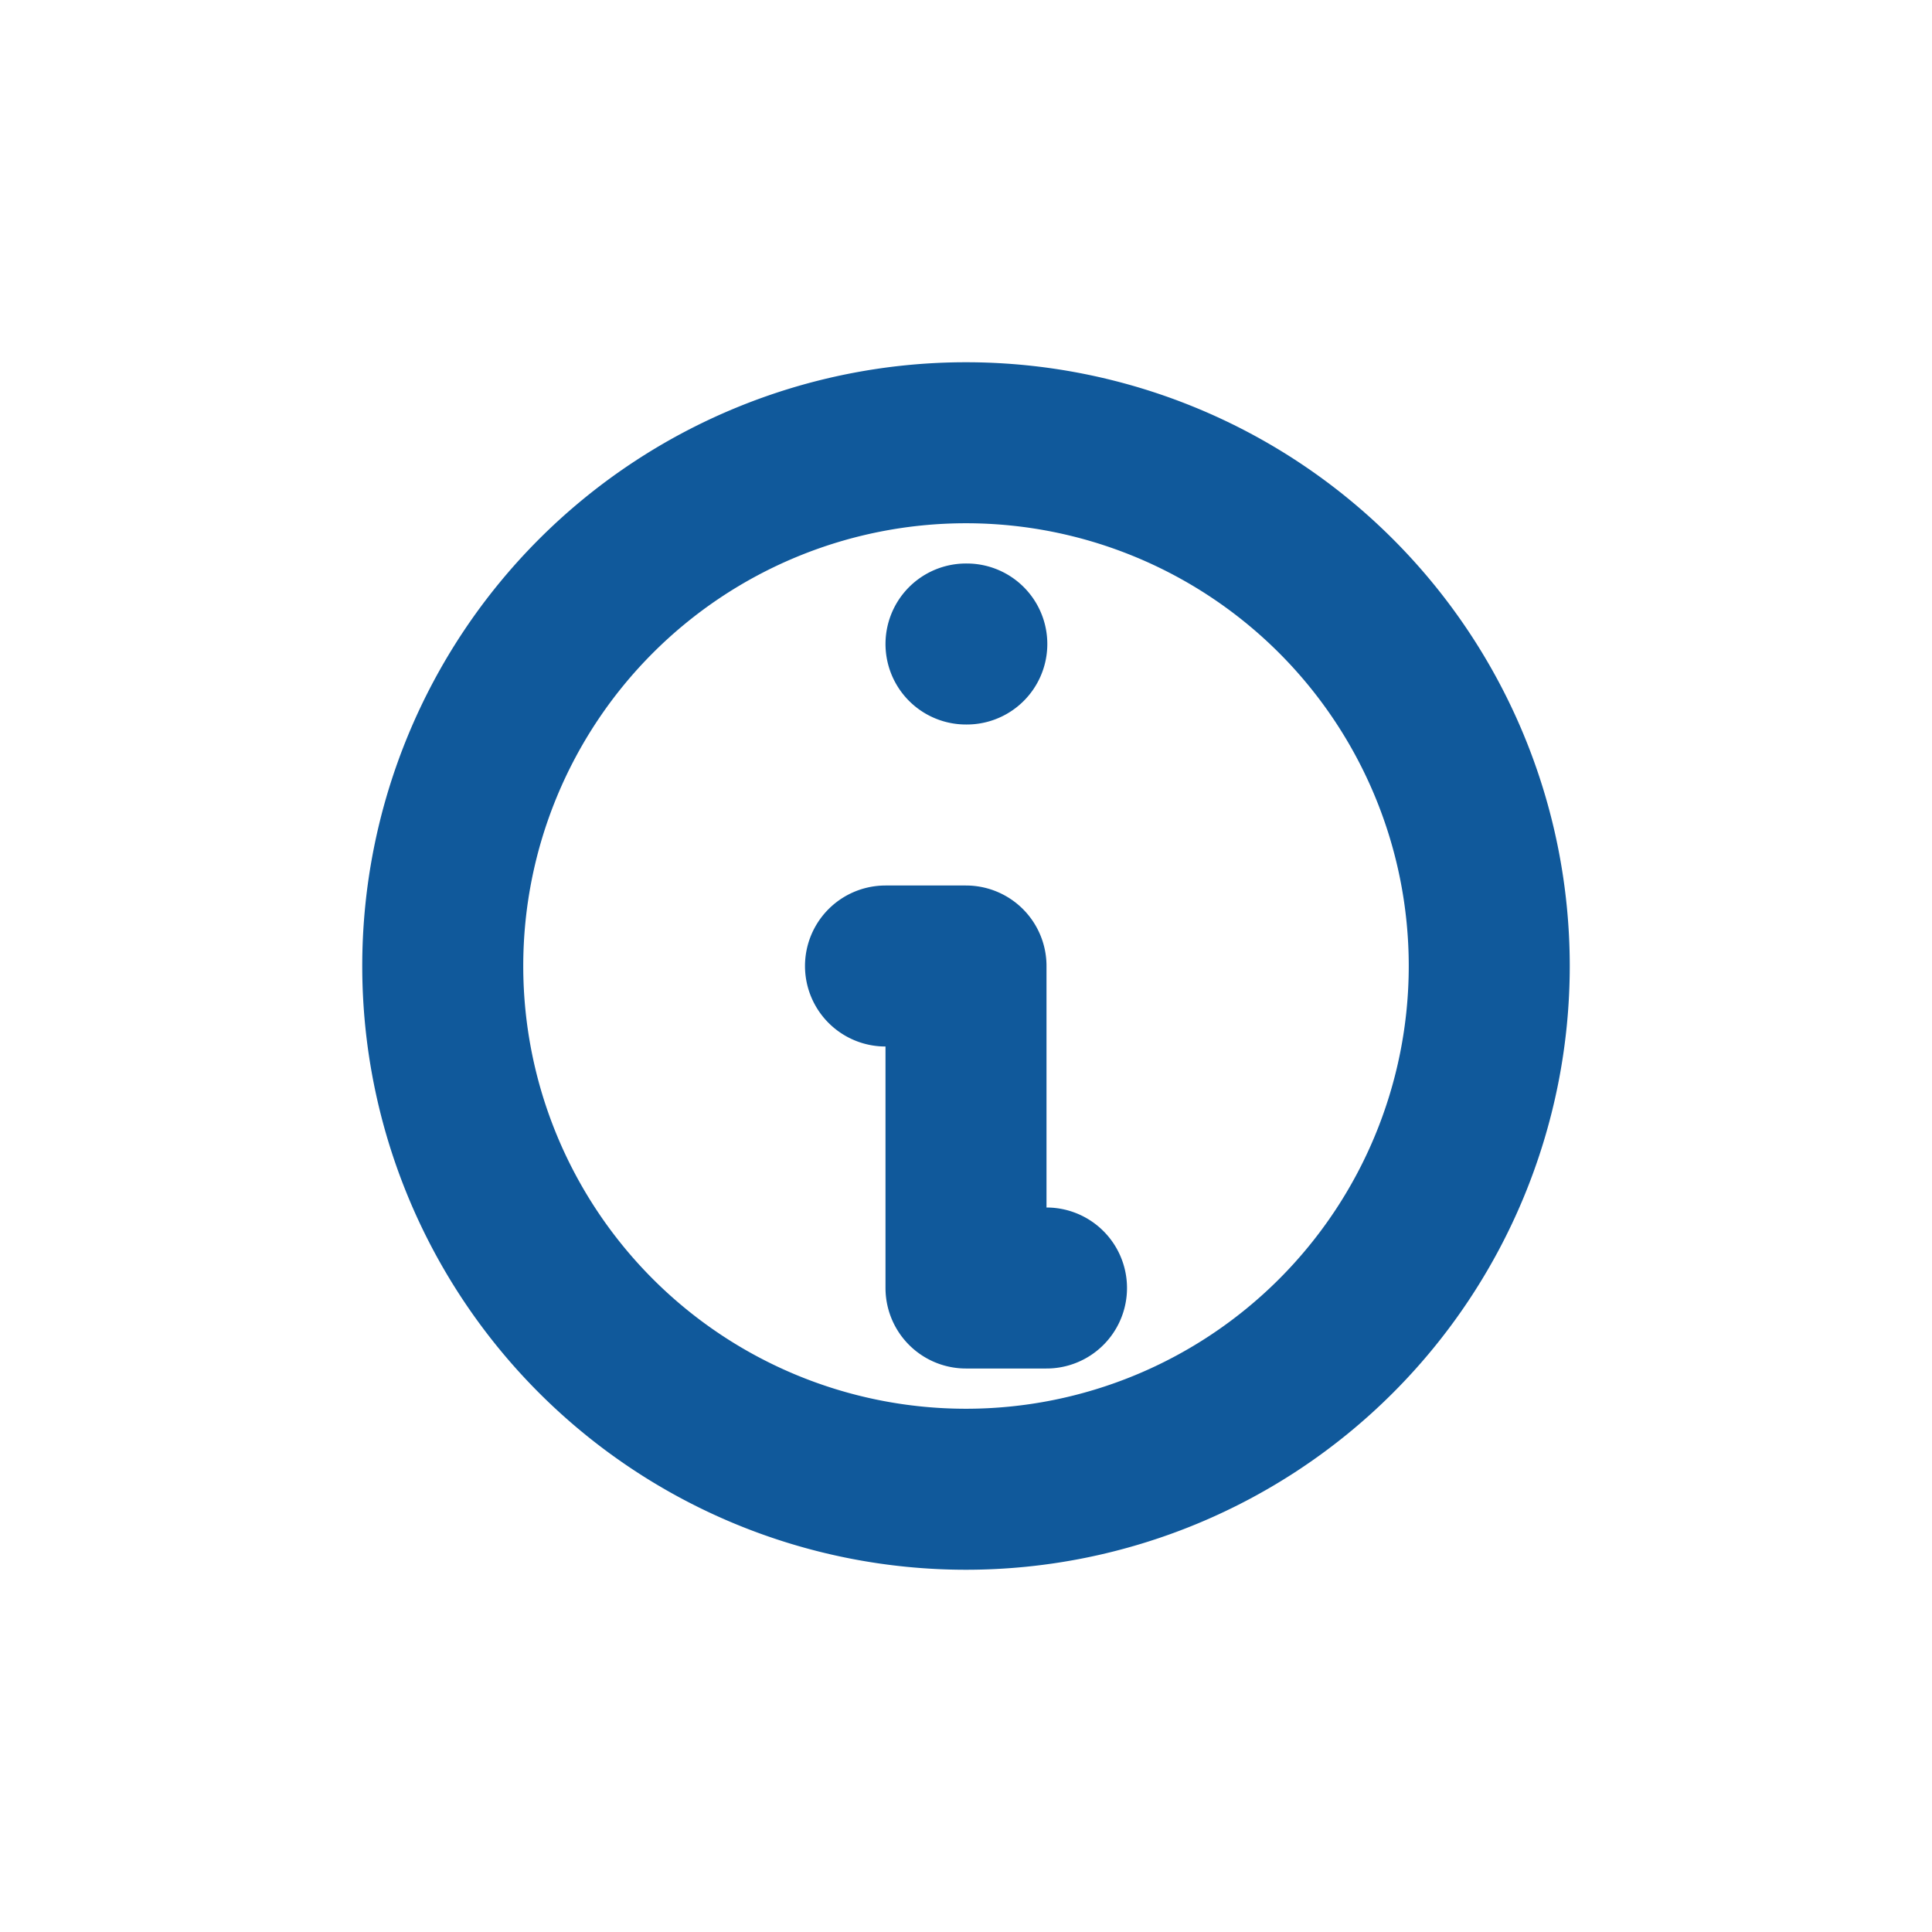 <svg xmlns="http://www.w3.org/2000/svg" fill="none" viewBox="0 0 24 24" stroke-width="2" stroke="#10599b" class="w-6 h-6 text-blue-500">
  <path stroke-linecap="round" stroke-linejoin="round" d="M13 16h-1v-4h-1m1-4h.01M12 18.5a6.5 6.5 0 100-13 6.5 6.5 0 000 13z" />
</svg>